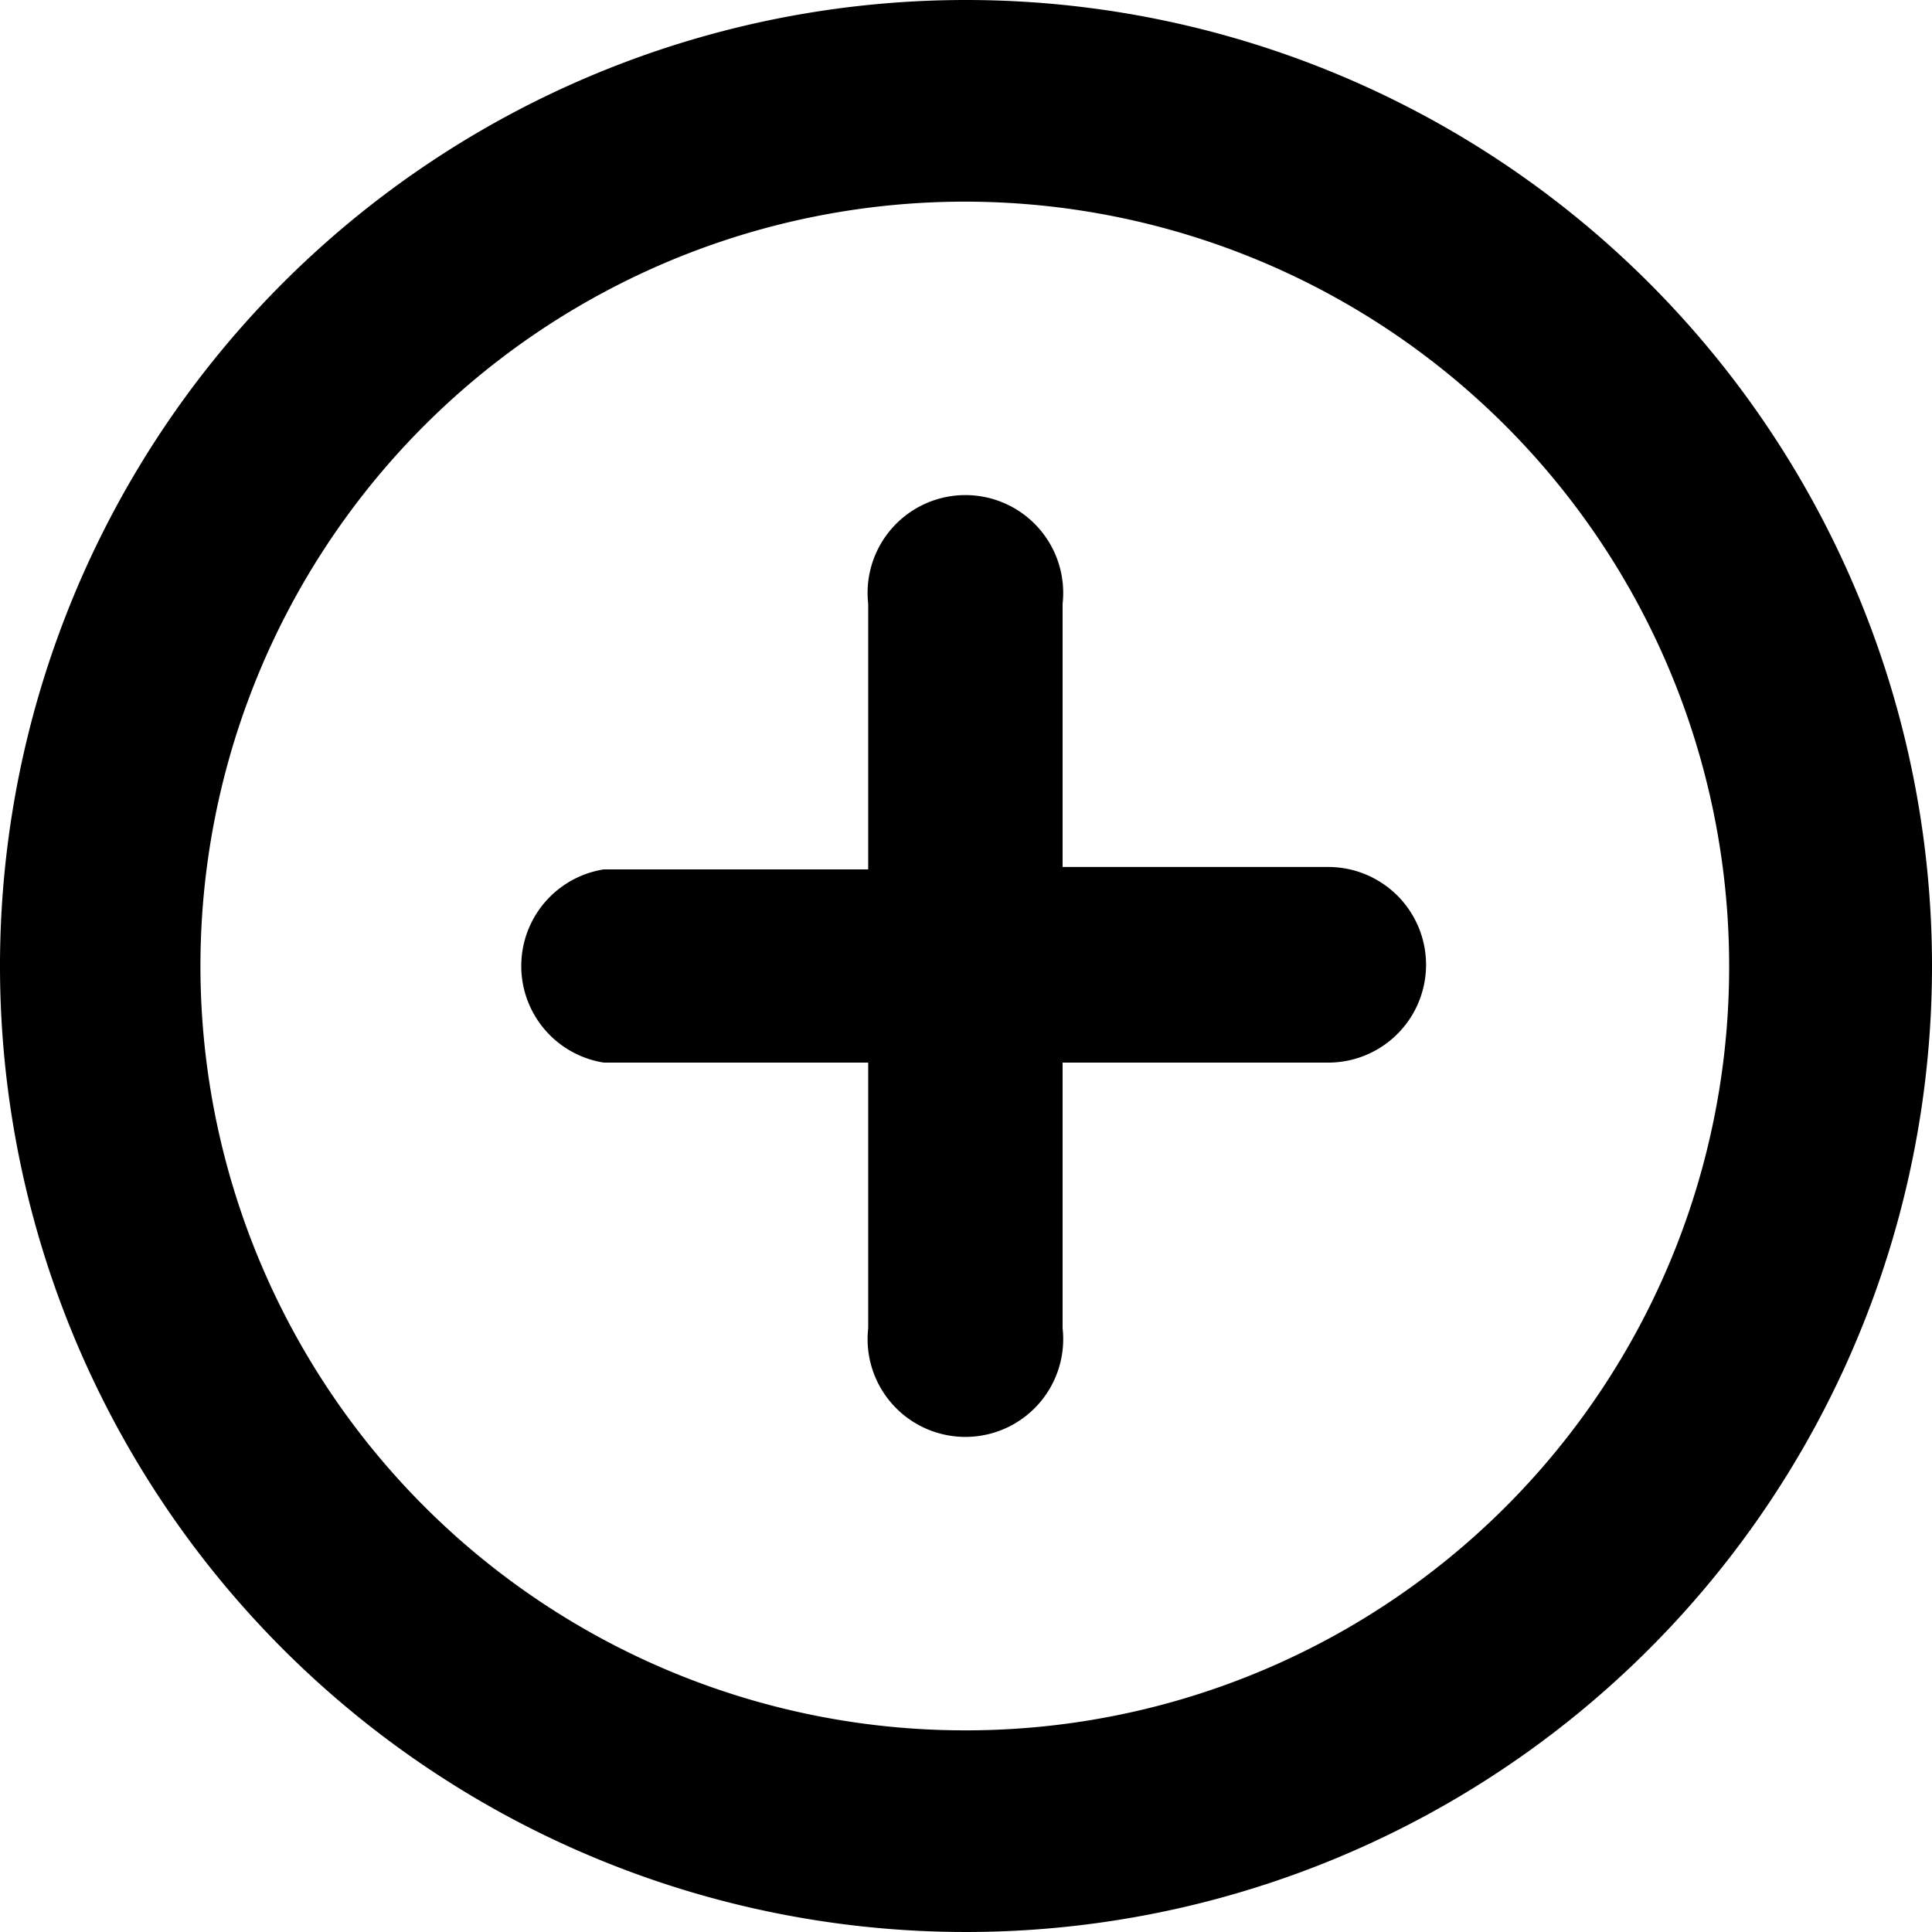 <svg xmlns="http://www.w3.org/2000/svg" viewBox="0 0 16 16"><title>plus-circle</title><g id="Layer_1" data-name="Layer 1"><path d="M8,0a8,8,0,1,0,8,8A8,8,0,0,0,8,0ZM8,14.33A6.33,6.33,0,1,1,14.32,8,6.32,6.32,0,0,1,8,14.33Z"/><path d="M11,7.18H8.8V5A.81.81,0,1,0,7.19,5v2.2H5A.81.81,0,0,0,5,8.8H7.19V11A.81.81,0,1,0,8.8,11V8.8H11a.81.81,0,1,0,0-1.62Z"/></g></svg>